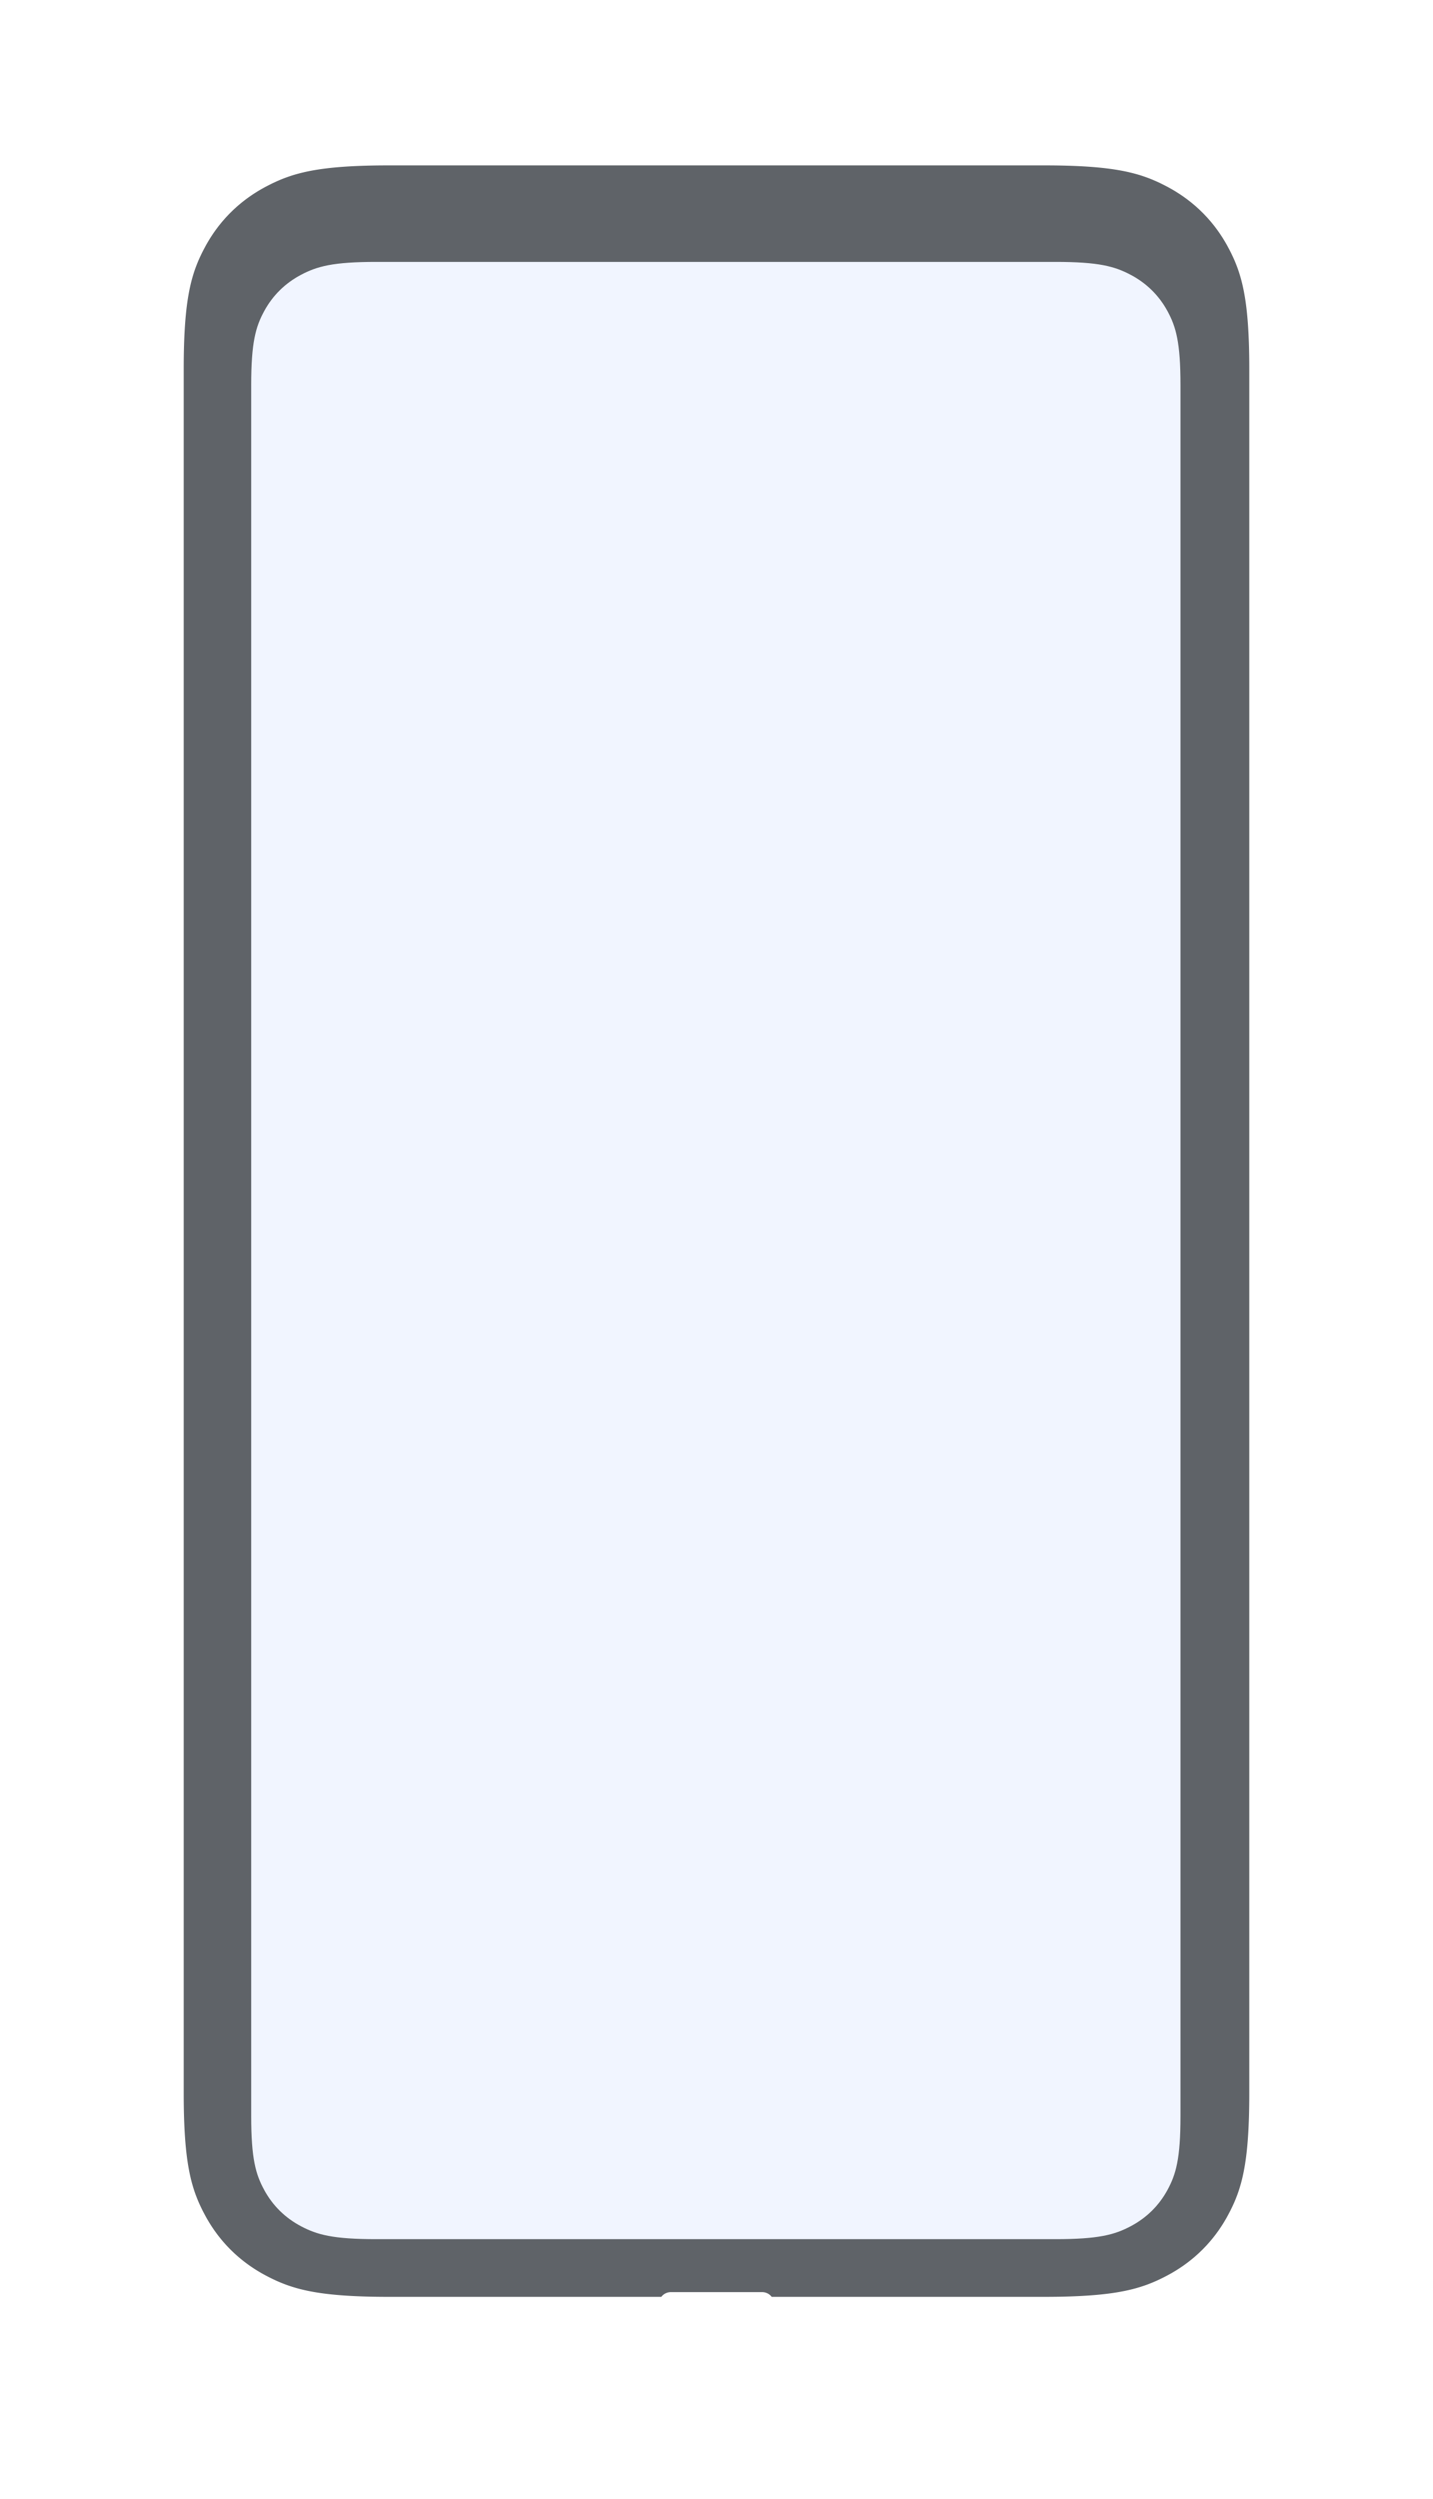 <svg xmlns="http://www.w3.org/2000/svg" width="468" height="816" fill="none" viewBox="0 0 468 816"><g filter="url(#filter0_d)"><g filter="url(#filter1_i)"><path fill="#5F6368" fill-rule="evenodd" d="M237.027 716a3.928 3.928 0 00-3.135-1.55h-29.784c-1.282 0-2.42.609-3.135 1.55h-88.654c-23.408 0-31.897-2.41-40.454-6.936-8.558-4.526-15.274-11.167-19.851-19.63C47.437 680.972 45 672.578 45 649.43V86.57c0-23.148 2.437-31.542 7.014-40.004 4.577-8.463 11.293-15.104 19.85-19.63C80.423 22.41 88.912 20 112.32 20h213.362c23.408 0 31.897 2.41 40.454 6.936 8.558 4.526 15.274 11.167 19.851 19.63C390.563 55.028 393 63.422 393 86.57v562.86c0 23.148-2.437 31.542-7.014 40.004-4.577 8.463-11.293 15.104-19.851 19.63-8.557 4.526-17.046 6.936-40.454 6.936h-88.654z" clip-rule="evenodd"/></g><path fill="#F1F5FF" fill-rule="evenodd" d="M329.628 45.52c14.222 0 19.379 1.456 24.578 4.19 5.2 2.733 9.28 6.744 12.061 11.855 2.781 5.111 4.261 10.181 4.261 24.162v565.226c0 13.98-1.48 19.05-4.261 24.161-2.781 5.112-6.861 9.123-12.061 11.856-5.199 2.734-10.356 4.189-24.578 4.189H107.941c-14.222 0-19.38-1.455-24.579-4.189-5.2-2.733-9.28-6.744-12.06-11.856-2.781-5.111-4.262-10.181-4.262-24.161V85.727c0-13.98 1.48-19.05 4.261-24.162 2.781-5.111 6.862-9.122 12.061-11.856 5.2-2.733 10.357-4.189 24.579-4.189h221.687z" clip-rule="evenodd"/></g><defs><filter id="filter0_d" width="468" height="816" x="0" y="0" color-interpolation-filters="sRGB" filterUnits="userSpaceOnUse"><feFlood flood-opacity="0" result="BackgroundImageFix"/><feColorMatrix in="SourceAlpha" values="0 0 0 0 0 0 0 0 0 0 0 0 0 0 0 0 0 0 127 0"/><feOffset dx="15" dy="40"/><feGaussianBlur stdDeviation="30"/><feColorMatrix values="0 0 0 0 0 0 0 0 0 0 0 0 0 0 0 0 0 0 0.24 0"/><feBlend in2="BackgroundImageFix" result="effect1_dropShadow"/><feBlend in="SourceGraphic" in2="effect1_dropShadow" result="shape"/></filter><filter id="filter1_i" width="348" height="702" x="45" y="14" color-interpolation-filters="sRGB" filterUnits="userSpaceOnUse"><feFlood flood-opacity="0" result="BackgroundImageFix"/><feBlend in="SourceGraphic" in2="BackgroundImageFix" result="shape"/><feColorMatrix in="SourceAlpha" result="hardAlpha" values="0 0 0 0 0 0 0 0 0 0 0 0 0 0 0 0 0 0 127 0"/><feOffset dy="-6"/><feGaussianBlur stdDeviation="12"/><feComposite in2="hardAlpha" k2="-1" k3="1" operator="arithmetic"/><feColorMatrix values="0 0 0 0 0 0 0 0 0 0 0 0 0 0 0 0 0 0 0.9 0"/><feBlend in2="shape" result="effect1_innerShadow"/></filter></defs></svg>